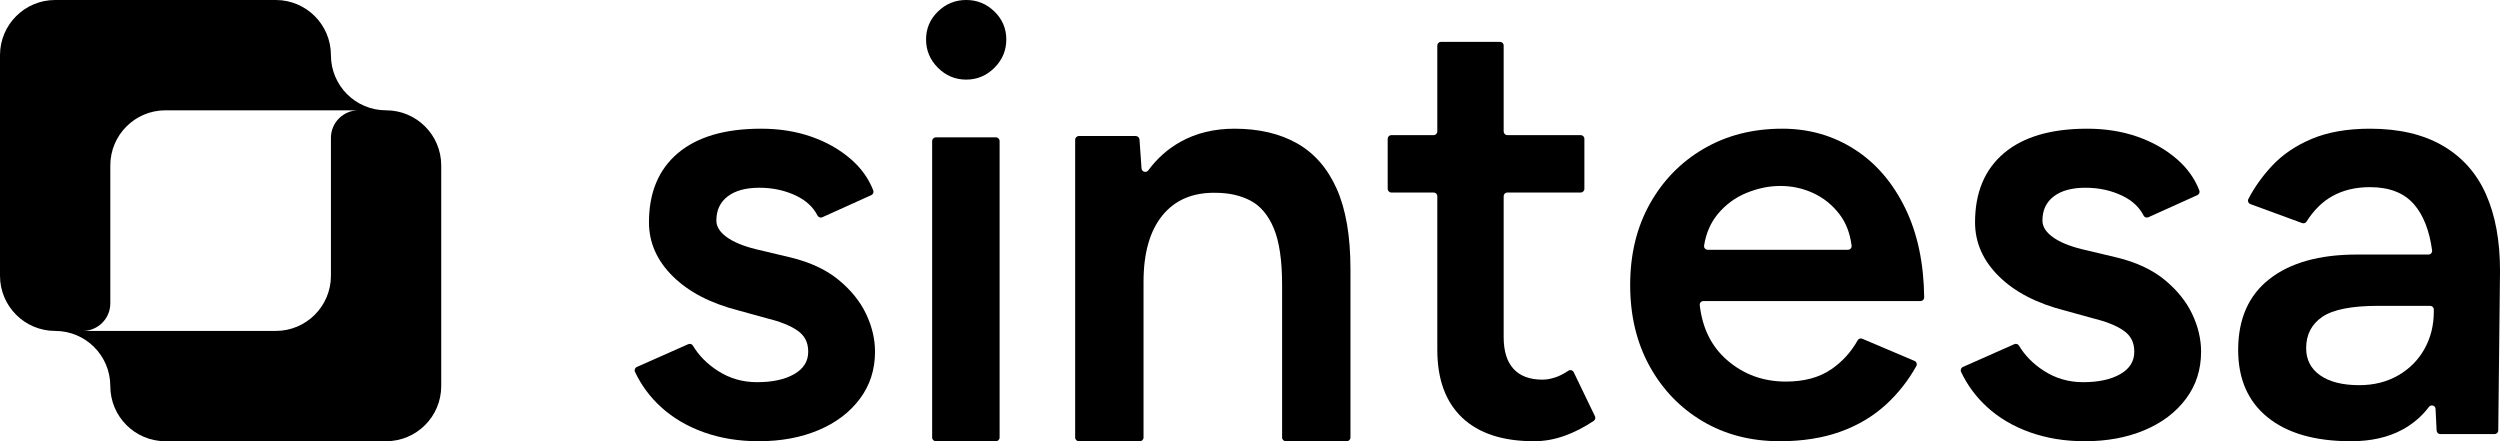 <?xml version="1.0" encoding="UTF-8"?>
<svg id="Layer_2" data-name="Layer 2" xmlns="http://www.w3.org/2000/svg" viewBox="0 0 3399.57 600">
  <g id="Layer_1-2" data-name="Layer 1">
    <g>
      <path d="M525,150c-41.46,0-75-33.54-75-75S416.42,0,375,0H75C33.58,0,0,33.58,0,75v300c0,41.42,33.58,75,75,75s75,33.54,75,75,33.58,75,75,75h300c41.42,0,75-33.58,75-75V225c0-41.42-33.58-75-75-75ZM450,187.5v187.5c0,41.42-33.58,75-75,75H112.5c20.71,0,37.5-16.79,37.5-37.5v-187.5c0-41.42,33.58-75,75-75h262.5c-20.71,0-37.5,16.79-37.5,37.5Z"/>
      <g>
        <path d="M1031.72,600c-27.04,0-51.91-4.06-74.62-12.17-22.71-8.11-42.18-19.59-58.4-34.47-14.95-13.7-26.7-29.59-35.21-47.67-1.19-2.53-.06-5.55,2.5-6.68l69.95-31.01c2.32-1.03,5.02-.14,6.31,2.03,8.03,13.45,19.33,24.88,33.91,34.26,15.94,10.28,33.66,15.41,53.12,15.41,21.09,0,37.98-3.65,50.69-10.95,12.7-7.3,19.06-17.44,19.06-30.42s-4.87-22.03-14.6-28.79c-9.73-6.76-23.52-12.29-41.36-16.63l-38.12-10.54c-38.4-9.73-68.41-25.27-90.03-46.64-21.63-21.35-32.44-45.83-32.44-73.4,0-40.55,13.1-71.91,39.34-94.08,26.22-22.17,63.94-33.25,113.14-33.25,24.86,0,47.71,3.65,68.54,10.95,20.81,7.3,38.79,17.58,53.94,30.82,13.87,12.15,23.88,26.21,30.04,42.22.95,2.46-.22,5.24-2.62,6.32l-66.69,30.12c-2.44,1.1-5.3.07-6.51-2.32-5.77-11.41-15.39-20.36-28.85-26.86-15.14-7.3-31.91-10.95-50.29-10.95s-32.72,3.93-42.99,11.76c-10.28,7.84-15.41,18.79-15.41,32.85,0,8.11,4.59,15.55,13.79,22.3,9.19,6.77,22.43,12.31,39.74,16.63l47.85,11.36c26.49,6.49,48.12,16.63,64.89,30.42,16.75,13.79,29.2,29.2,37.31,46.23,8.11,17.03,12.17,34.2,12.17,51.5,0,24.33-6.89,45.7-20.68,64.07-13.79,18.39-32.58,32.58-56.37,42.58-23.8,10-50.83,15-81.11,15Z"/>
        <path d="M1313.84,108.26c-14.88,0-27.69-5.37-38.43-16.12-10.74-10.74-16.12-23.55-16.12-38.43s5.37-27.54,16.12-38.02c10.74-10.46,23.55-15.7,38.43-15.7s27.69,5.24,38.43,15.7c10.74,10.47,16.12,23.14,16.12,38.02s-5.37,27.69-16.12,38.43c-10.74,10.74-23.55,16.12-38.43,16.12ZM1267.56,594.92V191.86c0-2.81,2.28-5.08,5.08-5.08h81.57c2.81,0,5.08,2.28,5.08,5.08v403.06c0,2.81-2.28,5.08-5.08,5.08h-81.57c-2.81,0-5.08-2.28-5.08-5.08Z"/>
        <path d="M1462.03,594.9V190.07c0-2.82,2.29-5.1,5.1-5.1h77.3c2.68,0,4.9,2.07,5.09,4.75l2.77,39.27c.33,4.74,6.39,6.48,9.21,2.65,11.96-16.25,26.53-29.18,43.72-38.78,21.3-11.89,45.78-17.85,73.46-17.85,33.2,0,61.56,6.64,85.08,19.92,23.51,13.28,41.5,33.9,53.96,61.84,12.45,27.95,18.68,64.33,18.68,109.16v228.98c0,2.82-2.29,5.1-5.1,5.1h-82.76c-2.82,0-5.1-2.29-5.1-5.1v-207.39c0-33.2-3.73-58.79-11.21-76.78-7.47-17.98-17.99-30.57-31.54-37.77-13.57-7.19-29.47-10.79-47.73-10.79-31-.54-55.07,9.69-72.22,30.71-17.16,21.04-25.73,51.19-25.73,90.48v211.55c0,2.82-2.29,5.1-5.1,5.1h-82.76c-2.82,0-5.1-2.29-5.1-5.1Z"/>
        <path d="M2086.2,600c-42.82,0-75.48-10.7-97.97-32.11-22.5-21.41-33.74-52.16-33.74-92.28v-208.82c0-2.76-2.24-5-5-5h-57.48c-2.76,0-5-2.24-5-5v-68.05c0-2.76,2.24-5,5-5h57.48c2.76,0,5-2.24,5-5V61.91c0-2.76,2.24-5,5-5h80.24c2.76,0,5,2.24,5,5v116.83c0,2.76,2.24,5,5,5h99.76c2.76,0,5,2.24,5,5v68.05c0,2.76-2.24,5-5,5h-99.76c-2.76,0-5,2.24-5,5v191.75c0,18.98,4.47,33.33,13.41,43.09,8.94,9.76,22.08,14.63,39.43,14.63,5.41,0,11.38-1.08,17.89-3.25,5.21-1.73,10.95-4.69,17.21-8.86,2.53-1.69,5.98-.78,7.3,1.97l28.9,59.92c1.09,2.26.33,4.97-1.76,6.36-12.89,8.56-25.76,15.19-38.64,19.89-14.1,5.14-28.19,7.72-42.28,7.72Z"/>
        <path d="M2420.33,600c-39.48,0-74.49-9.06-105.03-27.17-30.55-18.11-54.62-43.11-72.19-75.02-17.58-31.9-26.36-68.66-26.36-110.31s8.92-78.4,26.76-110.31c17.84-31.9,42.3-56.9,73.4-75.02,31.09-18.11,66.63-27.17,106.66-27.17,36.22,0,68.94,9.33,98.14,27.98s52.31,45.56,69.35,80.7c16.44,33.93,24.94,74.13,25.52,120.64.03,2.79-2.2,5.07-4.99,5.07h-295.26c-2.97,0-5.3,2.58-4.96,5.53,3.57,31.44,15.97,56.37,37.18,74.77,22.43,19.47,49.07,29.2,79.89,29.2,24.86,0,45.42-5.54,61.64-16.63,15.01-10.25,27.01-23.41,36.01-39.46,1.24-2.22,3.95-3.15,6.29-2.16l71.06,30.15c2.74,1.16,3.86,4.44,2.41,7.04-10.93,19.61-24.52,36.9-40.75,51.88-17.58,16.22-38.4,28.67-62.45,37.31-24.07,8.64-51.5,12.98-82.32,12.98ZM2322.22,339.65h190.7c2.99,0,5.33-2.61,4.96-5.57-2.18-16.98-7.66-31.21-16.45-42.69-9.73-12.7-21.63-22.3-35.69-28.79-14.07-6.49-28.93-9.73-44.61-9.73s-30.42,3.12-45.83,9.33c-15.41,6.22-28.53,15.82-39.34,28.79-9.73,11.67-15.96,25.96-18.68,42.87-.49,3.04,1.85,5.79,4.93,5.79Z"/>
        <path d="M2834.96,600c-27.04,0-51.91-4.06-74.62-12.17-22.71-8.11-42.18-19.59-58.4-34.47-14.95-13.7-26.7-29.59-35.21-47.67-1.19-2.53-.06-5.55,2.5-6.68l69.95-31.01c2.32-1.03,5.02-.14,6.31,2.03,8.03,13.45,19.33,24.88,33.91,34.26,15.94,10.28,33.66,15.41,53.12,15.41,21.09,0,37.98-3.65,50.69-10.95,12.7-7.3,19.06-17.44,19.06-30.42s-4.87-22.03-14.6-28.79c-9.73-6.76-23.52-12.29-41.36-16.63l-38.12-10.54c-38.4-9.73-68.41-25.27-90.03-46.64-21.63-21.35-32.44-45.83-32.44-73.4,0-40.55,13.1-71.91,39.34-94.08,26.22-22.17,63.94-33.25,113.14-33.25,24.86,0,47.71,3.65,68.53,10.95,20.81,7.3,38.79,17.58,53.94,30.82,13.87,12.15,23.88,26.21,30.04,42.22.95,2.46-.22,5.24-2.62,6.32l-66.69,30.12c-2.44,1.1-5.3.07-6.51-2.32-5.77-11.41-15.39-20.36-28.85-26.86-15.14-7.3-31.91-10.95-50.29-10.95s-32.72,3.93-42.99,11.76c-10.28,7.84-15.41,18.79-15.41,32.85,0,8.11,4.59,15.55,13.79,22.3,9.19,6.77,22.43,12.31,39.74,16.63l47.85,11.36c26.49,6.49,48.12,16.63,64.89,30.42,16.75,13.79,29.2,29.2,37.31,46.23,8.11,17.03,12.17,34.2,12.17,51.5,0,24.33-6.89,45.7-20.68,64.07-13.79,18.39-32.58,32.58-56.37,42.58-23.8,10-50.83,15-81.11,15Z"/>
        <path d="M3196.81,600c-48.66,0-86.38-10.81-113.14-32.44-26.76-21.62-40.15-52.17-40.15-91.65,0-42.18,14.19-74.34,42.58-96.52,28.39-22.16,67.99-33.25,118.82-33.25h97.37c3.01,0,5.35-2.66,4.95-5.64-3.65-26.98-11.81-47.81-24.45-62.49-13.52-15.68-33.53-23.52-60.02-23.52-19.47,0-36.5,4.06-51.1,12.17-13.62,7.57-25.37,19.14-35.22,34.71-1.25,1.98-3.72,2.82-5.92,2.01l-70.4-25.86c-2.82-1.04-4.1-4.32-2.71-6.99,8.31-15.94,18.96-30.88,31.93-44.82,14.32-15.41,32.44-27.7,54.34-36.9,21.9-9.19,48.26-13.79,79.08-13.79,39.46,0,72.45,7.71,98.95,23.12,26.49,15.41,46.09,37.45,58.8,66.1,12.7,28.67,19.06,63.26,19.06,103.82l-2.38,217.3c-.03,2.73-2.25,4.93-4.99,4.93h-73.86c-2.66,0-4.85-2.09-4.98-4.74l-1.45-29.5c-.23-4.66-6.15-6.47-8.96-2.75-9.8,12.99-22.07,23.43-36.8,31.31-19.2,10.27-42.31,15.41-69.35,15.41ZM3208.16,523.76c20,0,37.71-4.46,53.13-13.38s27.3-20.95,35.69-36.09c8.38-15.13,12.57-31.9,12.57-50.29v-3.12c0-2.75-2.23-4.99-4.99-4.99h-70.44c-36.23,0-61.64,5.01-76.24,15-14.6,10.01-21.9,24.21-21.9,42.58,0,15.69,6.35,27.98,19.06,36.9,12.7,8.92,30.42,13.38,53.12,13.38Z"/>
      </g>
    </g>
  </g>
</svg>